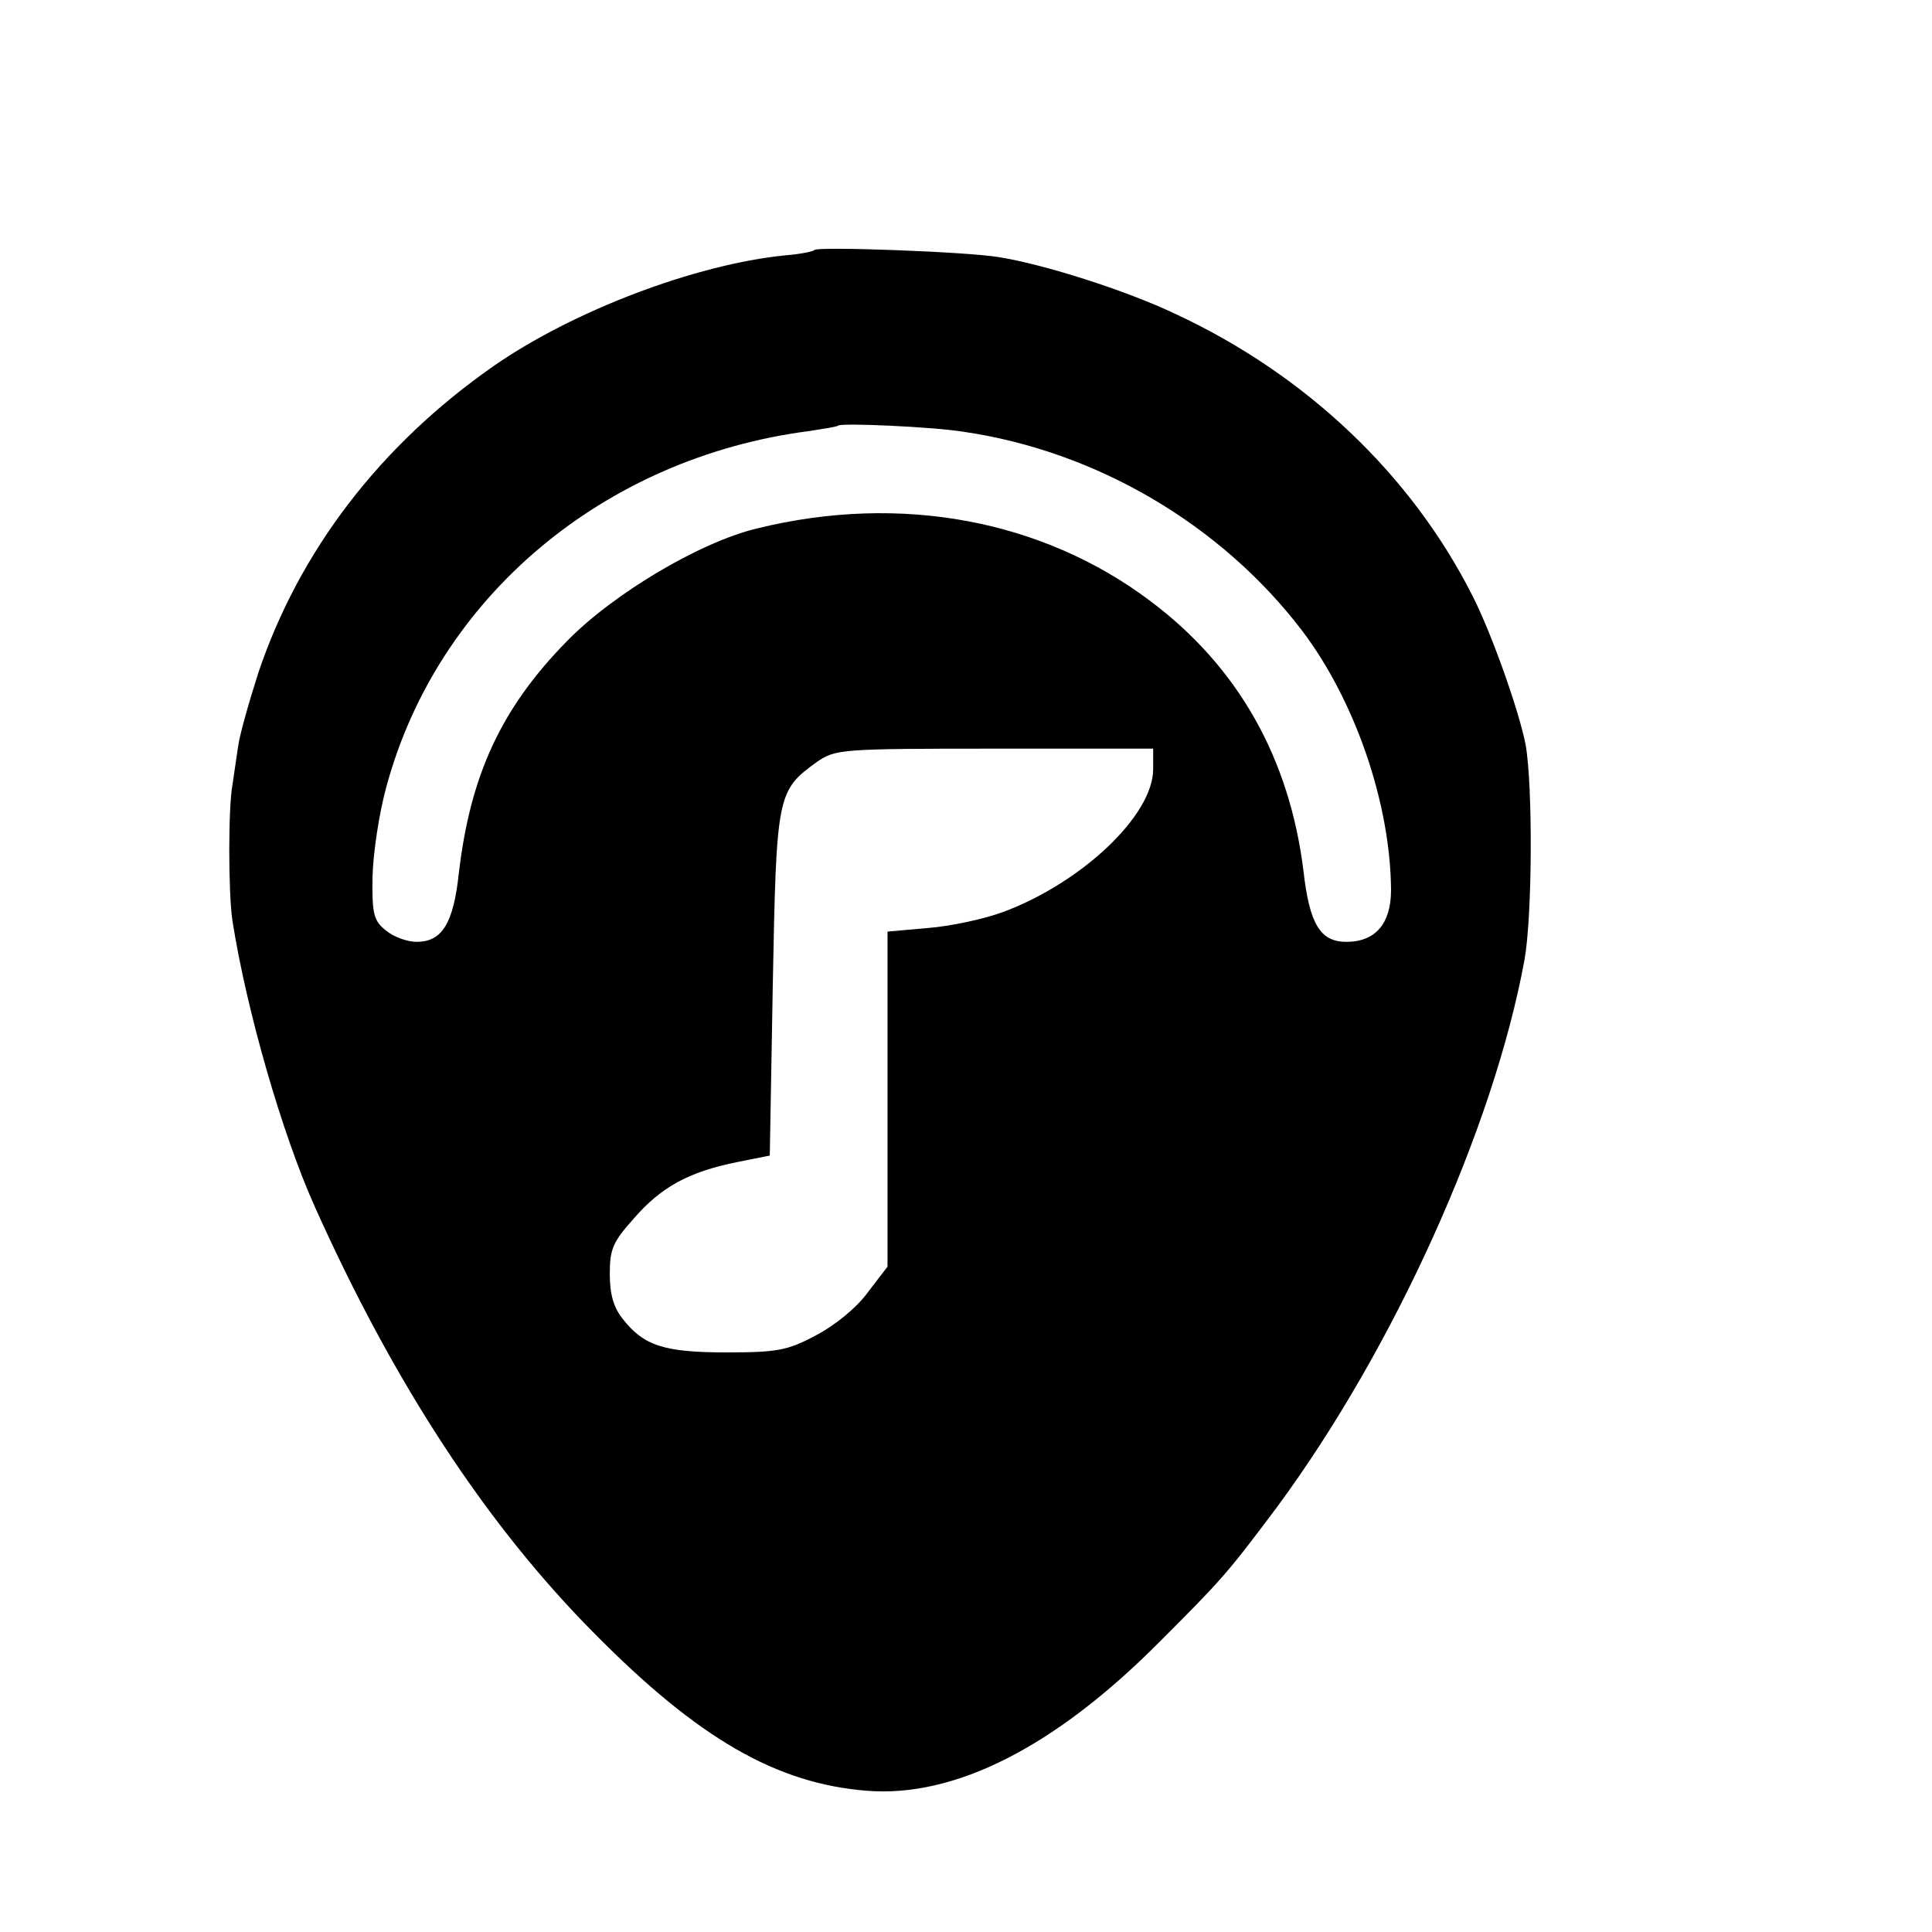 <?xml version="1.0" standalone="no"?>
<!DOCTYPE svg PUBLIC "-//W3C//DTD SVG 20010904//EN"
 "http://www.w3.org/TR/2001/REC-SVG-20010904/DTD/svg10.dtd">
<svg version="1.0" xmlns="http://www.w3.org/2000/svg"
 width="16pt" height="16pt" viewBox="0 0 16 16"
 preserveAspectRatio="xMidYMid meet">
<g transform="translate(0,16) scale(0.005,-0.005)"
fill="#000000" stroke="none">
<path d="M1349 2786 c-3 -3 -25 -7 -49 -9 -149 -15 -351 -92 -482 -183 -188
-131 -322 -306 -390 -508 -16 -50 -32 -106 -34 -125 -3 -20 -7 -47 -9 -61 -7
-37 -7 -179 0 -225 23 -147 82 -353 137 -475 131 -292 284 -526 463 -706 172
-174 301 -248 450 -260 146 -12 312 72 485 246 104 104 113 114 196 225 193
262 358 627 409 905 13 72 14 287 2 356 -10 53 -55 182 -88 247 -101 200 -275
366 -492 467 -82 39 -217 82 -292 94 -51 9 -300 18 -306 12z m246 -301 c221
-32 428 -154 562 -330 87 -115 146 -285 147 -429 0 -56 -26 -86 -74 -86 -43 0
-61 29 -71 117 -23 187 -108 338 -253 447 -179 135 -414 179 -651 121 -94 -22
-239 -108 -316 -187 -109 -111 -160 -222 -179 -384 -9 -84 -28 -114 -70 -114
-15 0 -38 8 -51 19 -20 16 -23 27 -22 89 1 39 11 106 23 149 85 314 360 545
700 589 25 4 46 7 48 9 5 5 157 -2 207 -10z m315 -559 c0 -76 -117 -187 -247
-236 -32 -12 -88 -24 -125 -27 l-68 -6 0 -278 0 -277 -33 -43 c-18 -25 -55
-55 -86 -71 -47 -25 -64 -28 -148 -28 -103 0 -137 11 -172 56 -15 19 -21 41
-21 74 0 41 5 53 40 92 45 52 91 77 170 93 l55 11 5 284 c6 315 7 320 73 368
31 21 38 22 294 22 l263 0 0 -34z"/>
</g>
</svg>
